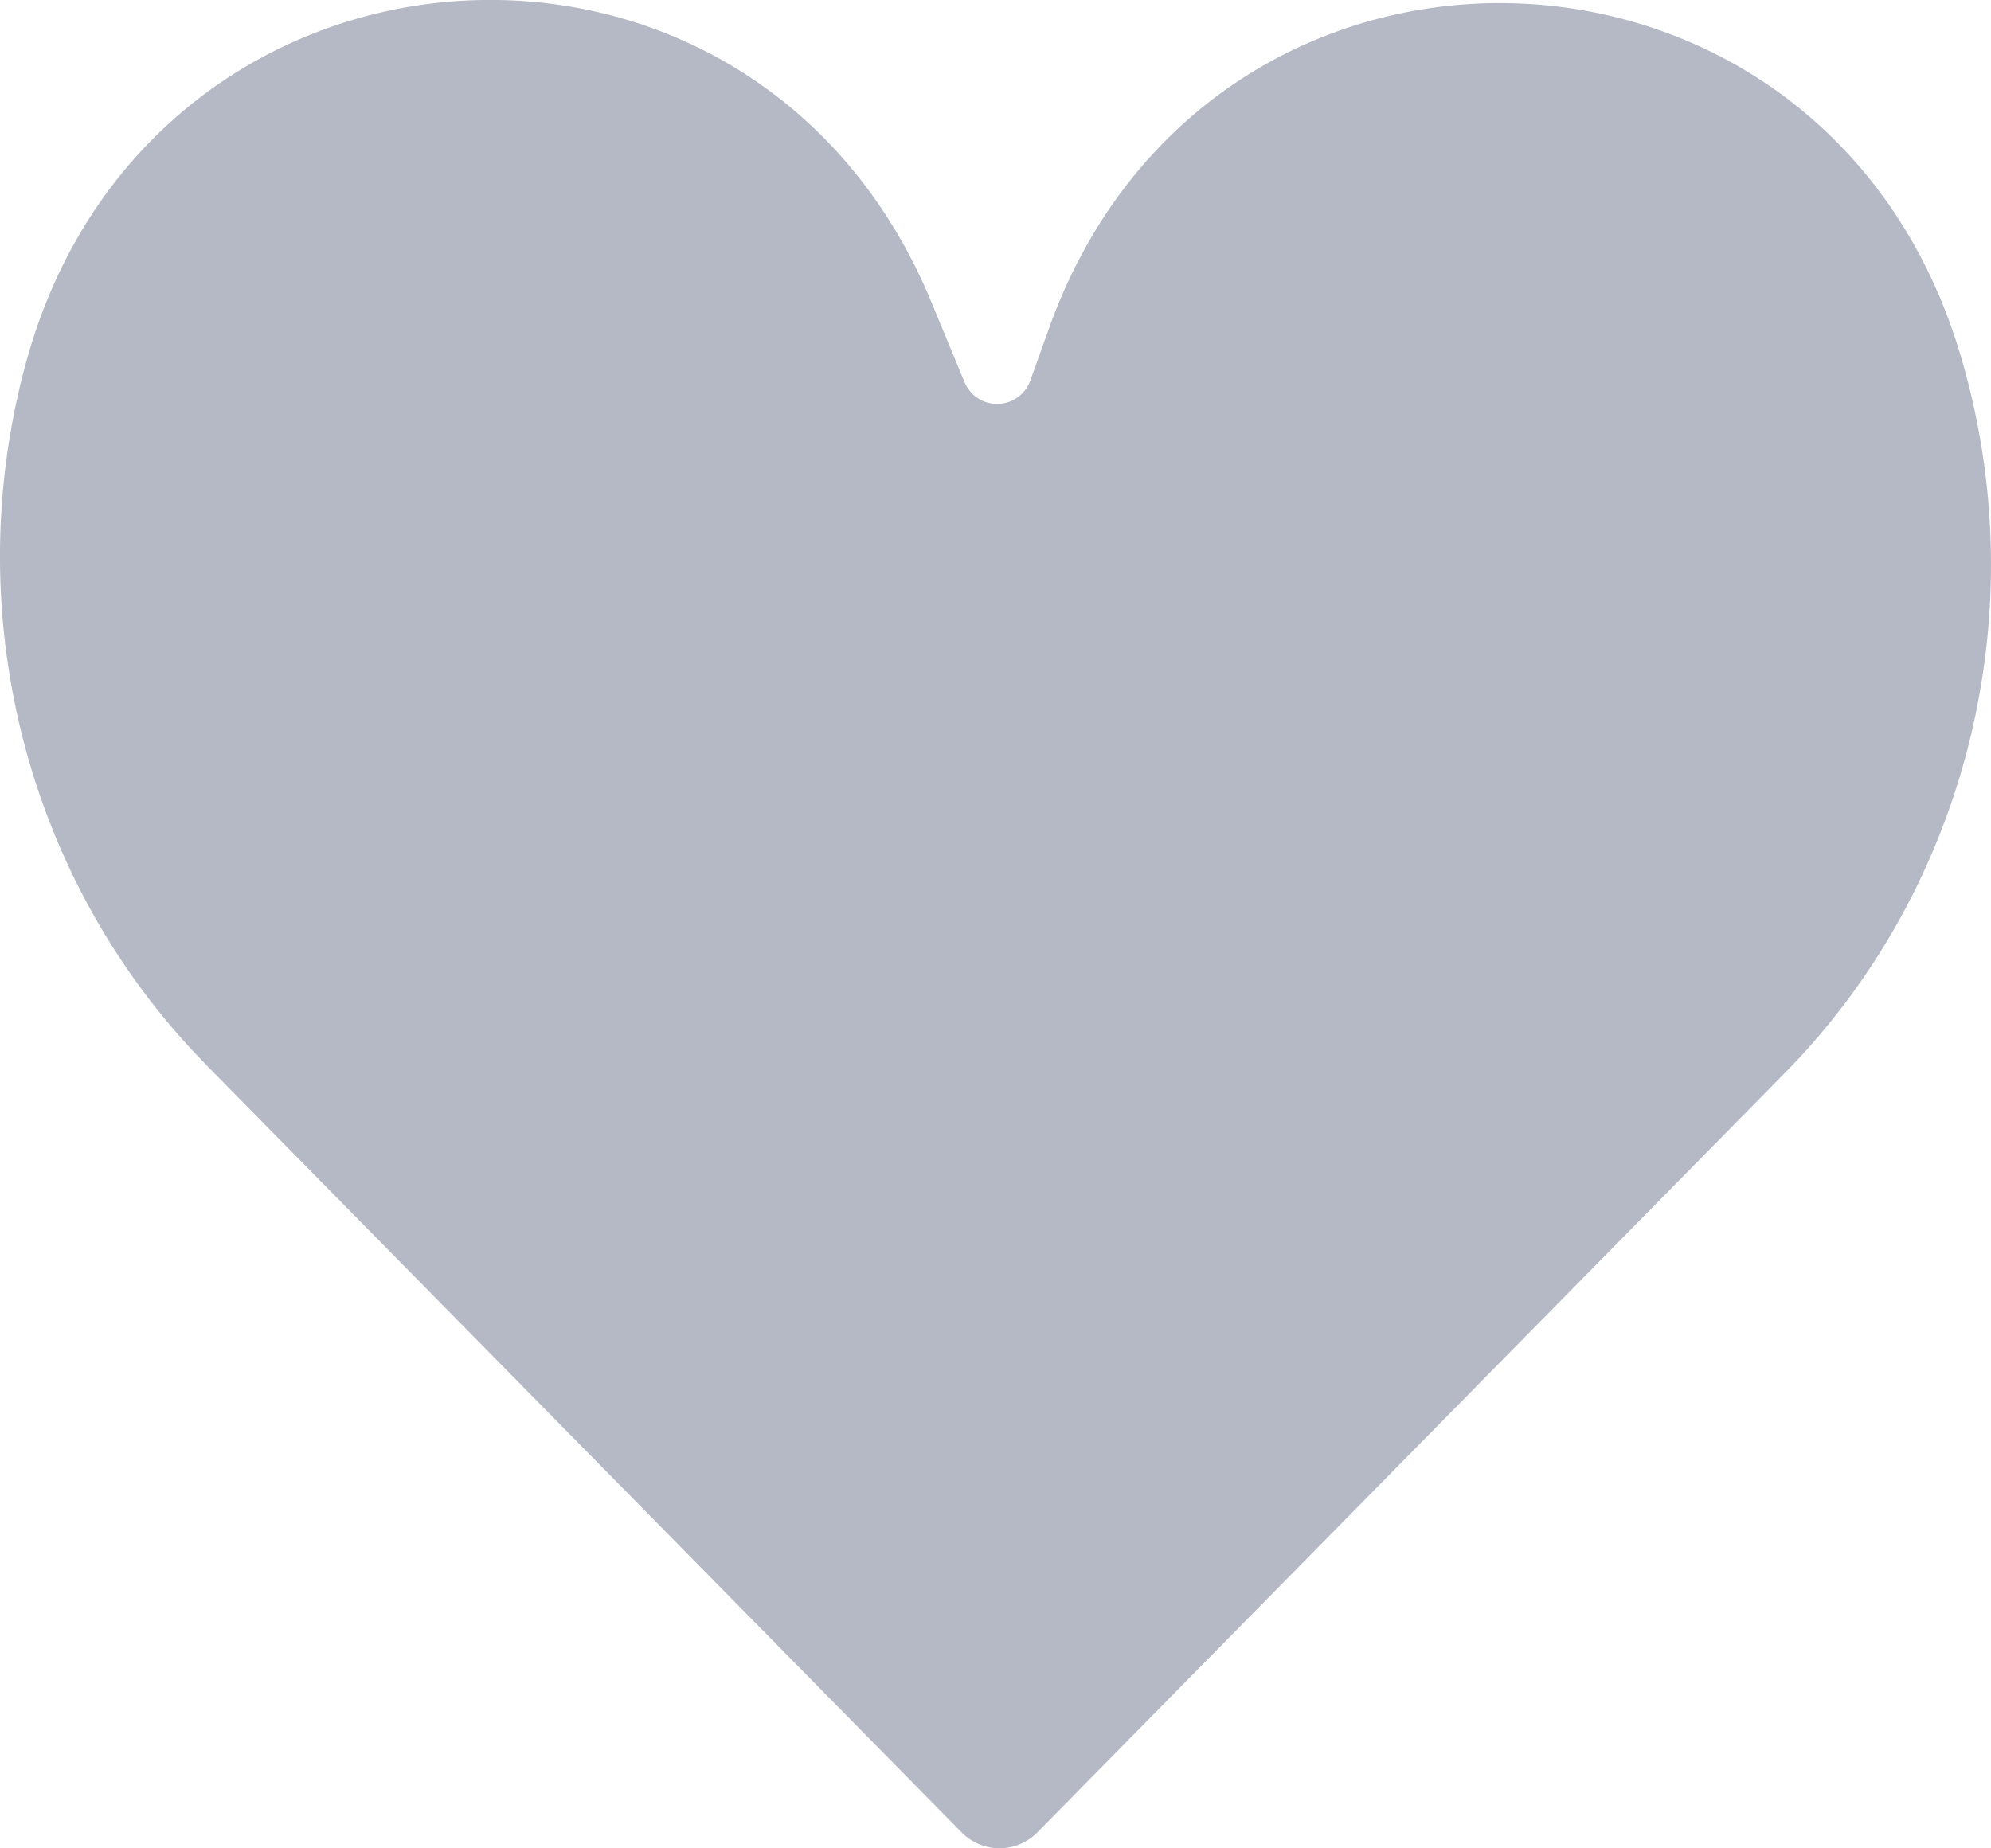 <svg width="14" height="13" fill="none" xmlns="http://www.w3.org/2000/svg"><path d="M1.449 7.489l5.312 5.398c.148.15.386.15.534 0l5.256-5.341c1.291-1.313 1.768-3.262 1.233-5.053C12.83-.707 8.5-.832 7.376 2.31l-.13.363a.248.248 0 01-.465.012l-.23-.556C5.298-.911 1.052-.63.183 2.55c-.482 1.762.004 3.655 1.266 4.938z" fill="#B5B9C6"/></svg>